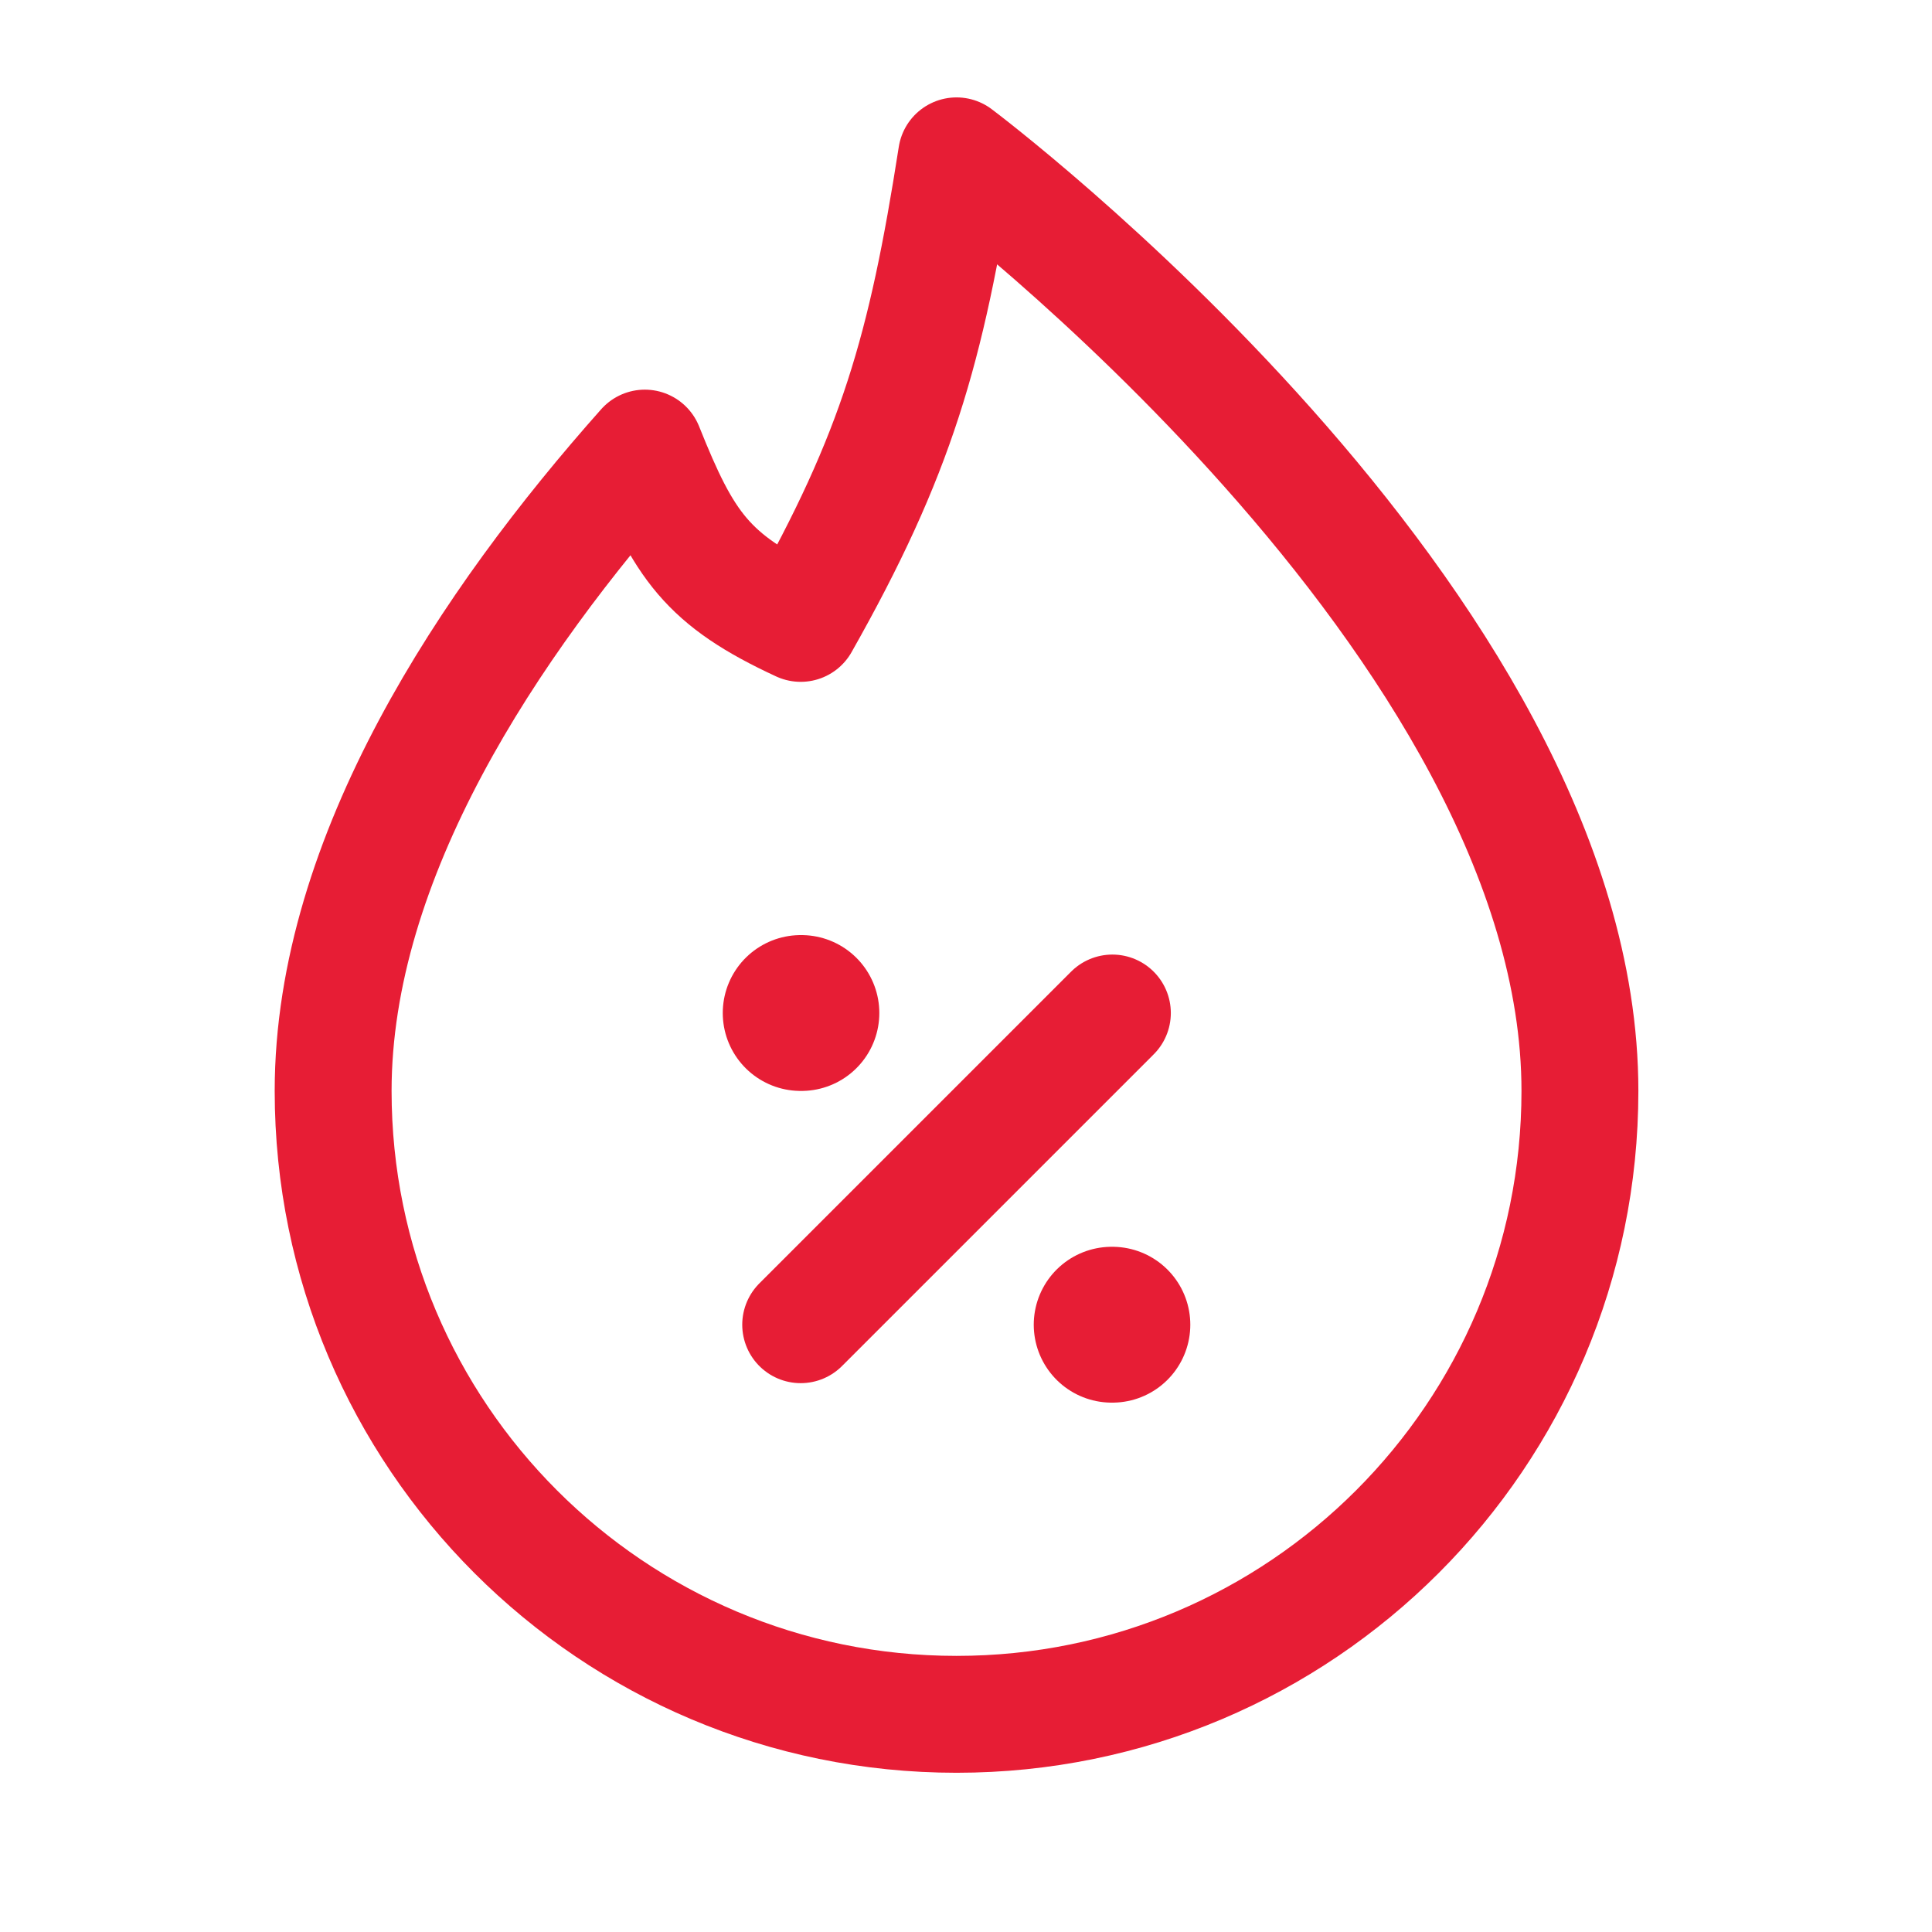 <svg width="30" height="30" viewBox="0 0 30 30" fill="none" xmlns="http://www.w3.org/2000/svg">
<path d="M14.853 26.62C20.2 26.62 24.533 22.286 24.533 16.94C24.533 9.68 14.853 2.42 14.853 2.42C14.383 5.429 13.924 7.044 12.433 9.68C10.98 9.008 10.618 8.47 10.013 6.958C7.593 9.68 5.173 13.31 5.173 16.94C5.173 22.286 9.507 26.62 14.853 26.62Z" stroke="#E71D35" stroke-width="1.815" stroke-linejoin="round"/>
<path d="M12.433 20.57L17.273 15.73" stroke="#E71D35" stroke-width="1.815" stroke-linecap="round" stroke-linejoin="round"/>
<path d="M12.433 15.73H12.444M17.262 20.57H17.273" stroke="#E71D35" stroke-width="2.42" stroke-linecap="round" stroke-linejoin="round"/>
</svg>
